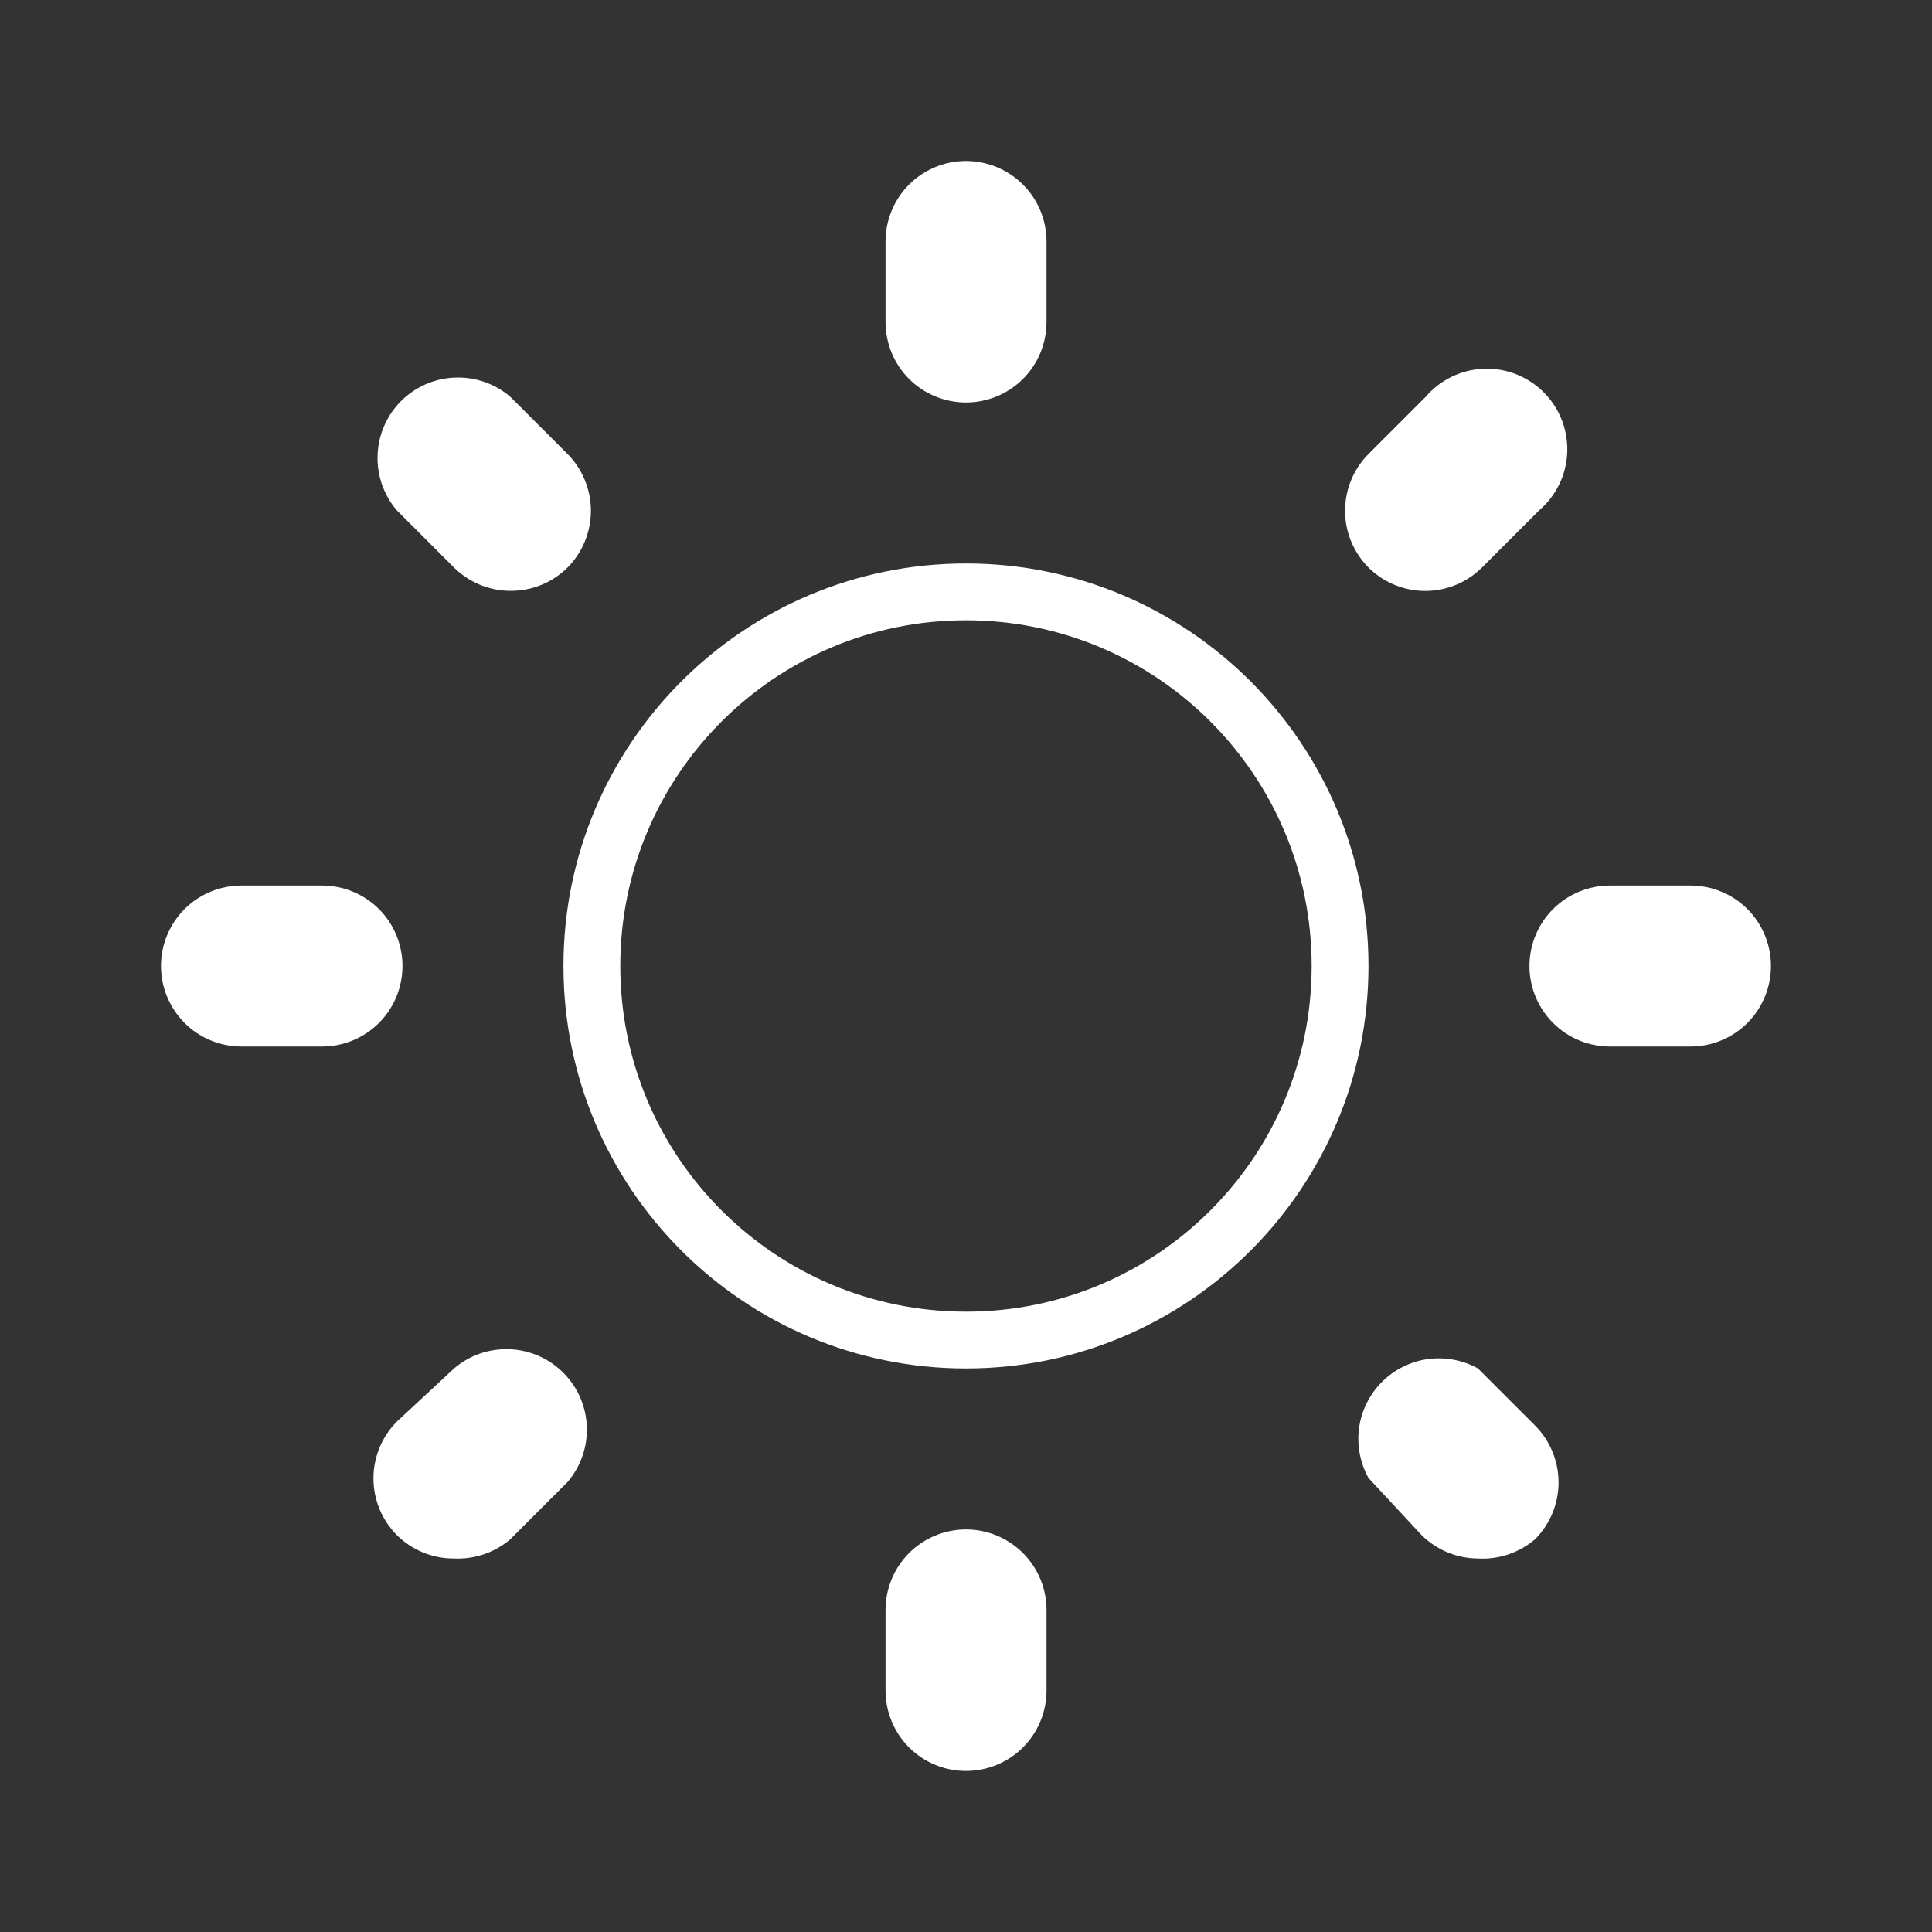 <svg width="34" height="34" viewBox="0 0 34 34" fill="none" xmlns="http://www.w3.org/2000/svg">
<rect x="0" y="0" width="34" height="34" fill="#333333" stroke="none"/>
<path d="M23.583 17C23.583 20.636 20.636 23.583 17 23.583C13.364 23.583 10.416 20.636 10.416 17C10.416 13.364 13.364 10.416 17 10.416C20.636 10.416 23.583 13.364 23.583 17Z" stroke="white"/>
<path d="M29.75 18.417H28.333C27.957 18.417 27.597 18.268 27.331 18.002C27.066 17.736 26.916 17.376 26.916 17C26.916 16.624 27.066 16.264 27.331 15.998C27.597 15.733 27.957 15.584 28.333 15.584H29.75C30.126 15.584 30.486 15.733 30.752 15.998C31.017 16.264 31.166 16.624 31.166 17C31.166 17.376 31.017 17.736 30.752 18.002C30.486 18.268 30.126 18.417 29.75 18.417Z" fill="white"/>
<path d="M5.667 18.417H4.25C3.874 18.417 3.514 18.268 3.248 18.002C2.983 17.736 2.833 17.376 2.833 17C2.833 16.624 2.983 16.264 3.248 15.998C3.514 15.733 3.874 15.584 4.25 15.584H5.667C6.043 15.584 6.403 15.733 6.669 15.998C6.934 16.264 7.083 16.624 7.083 17C7.083 17.376 6.934 17.736 6.669 18.002C6.403 18.268 6.043 18.417 5.667 18.417Z" fill="white"/>
<path d="M25.018 10.398C24.666 10.382 24.333 10.236 24.083 9.987C23.82 9.722 23.671 9.363 23.671 8.989C23.671 8.614 23.82 8.255 24.083 7.99L25.089 6.984C25.216 6.836 25.372 6.715 25.548 6.63C25.724 6.545 25.915 6.497 26.11 6.49C26.306 6.482 26.5 6.515 26.682 6.586C26.864 6.658 27.029 6.766 27.167 6.904C27.305 7.042 27.413 7.207 27.484 7.389C27.555 7.57 27.588 7.765 27.581 7.96C27.573 8.155 27.526 8.347 27.441 8.522C27.355 8.698 27.235 8.854 27.087 8.981L26.081 9.987C25.942 10.126 25.776 10.233 25.593 10.304C25.41 10.375 25.214 10.407 25.018 10.398Z" fill="white"/>
<path d="M7.99 27.427C7.804 27.428 7.619 27.392 7.446 27.322C7.274 27.251 7.117 27.147 6.984 27.016C6.72 26.75 6.572 26.391 6.572 26.017C6.572 25.643 6.72 25.284 6.984 25.018L7.99 24.083C8.261 23.851 8.61 23.73 8.966 23.744C9.323 23.758 9.661 23.905 9.913 24.158C10.166 24.41 10.313 24.748 10.327 25.105C10.341 25.461 10.22 25.81 9.988 26.081L8.982 27.087C8.707 27.323 8.352 27.444 7.99 27.427Z" fill="white"/>
<path d="M17 7.083C16.624 7.083 16.264 6.934 15.998 6.669C15.733 6.403 15.584 6.043 15.584 5.667V4.25C15.584 3.874 15.733 3.514 15.998 3.248C16.264 2.983 16.624 2.833 17 2.833C17.376 2.833 17.736 2.983 18.002 3.248C18.268 3.514 18.417 3.874 18.417 4.25V5.667C18.417 6.043 18.268 6.403 18.002 6.669C17.736 6.934 17.376 7.083 17 7.083Z" fill="white"/>
<path d="M17 31.166C16.624 31.166 16.264 31.017 15.998 30.752C15.733 30.486 15.584 30.126 15.584 29.75V28.333C15.584 27.957 15.733 27.597 15.998 27.331C16.264 27.066 16.624 26.916 17 26.916C17.376 26.916 17.736 27.066 18.002 27.331C18.268 27.597 18.417 27.957 18.417 28.333V29.75C18.417 30.126 18.268 30.486 18.002 30.752C17.736 31.017 17.376 31.166 17 31.166Z" fill="white"/>
<path d="M8.982 10.398C8.61 10.397 8.254 10.249 7.99 9.988L6.984 8.982C6.752 8.711 6.631 8.362 6.645 8.006C6.658 7.649 6.806 7.311 7.058 7.058C7.311 6.806 7.649 6.658 8.006 6.645C8.362 6.631 8.711 6.752 8.982 6.984L9.988 7.99C10.251 8.255 10.399 8.615 10.399 8.989C10.399 9.363 10.251 9.722 9.988 9.988C9.855 10.119 9.698 10.223 9.526 10.293C9.353 10.364 9.168 10.399 8.982 10.398Z" fill="white"/>
<path d="M26.01 27.427C25.638 27.425 25.282 27.278 25.018 27.016L24.083 26.01C23.934 25.741 23.876 25.43 23.918 25.125C23.961 24.82 24.102 24.538 24.32 24.32C24.538 24.102 24.82 23.961 25.125 23.918C25.43 23.876 25.741 23.934 26.01 24.083L27.016 25.089C27.28 25.355 27.428 25.714 27.428 26.088C27.428 26.462 27.28 26.821 27.016 27.087C26.737 27.326 26.377 27.448 26.01 27.427Z" fill="white"/>
</svg>
